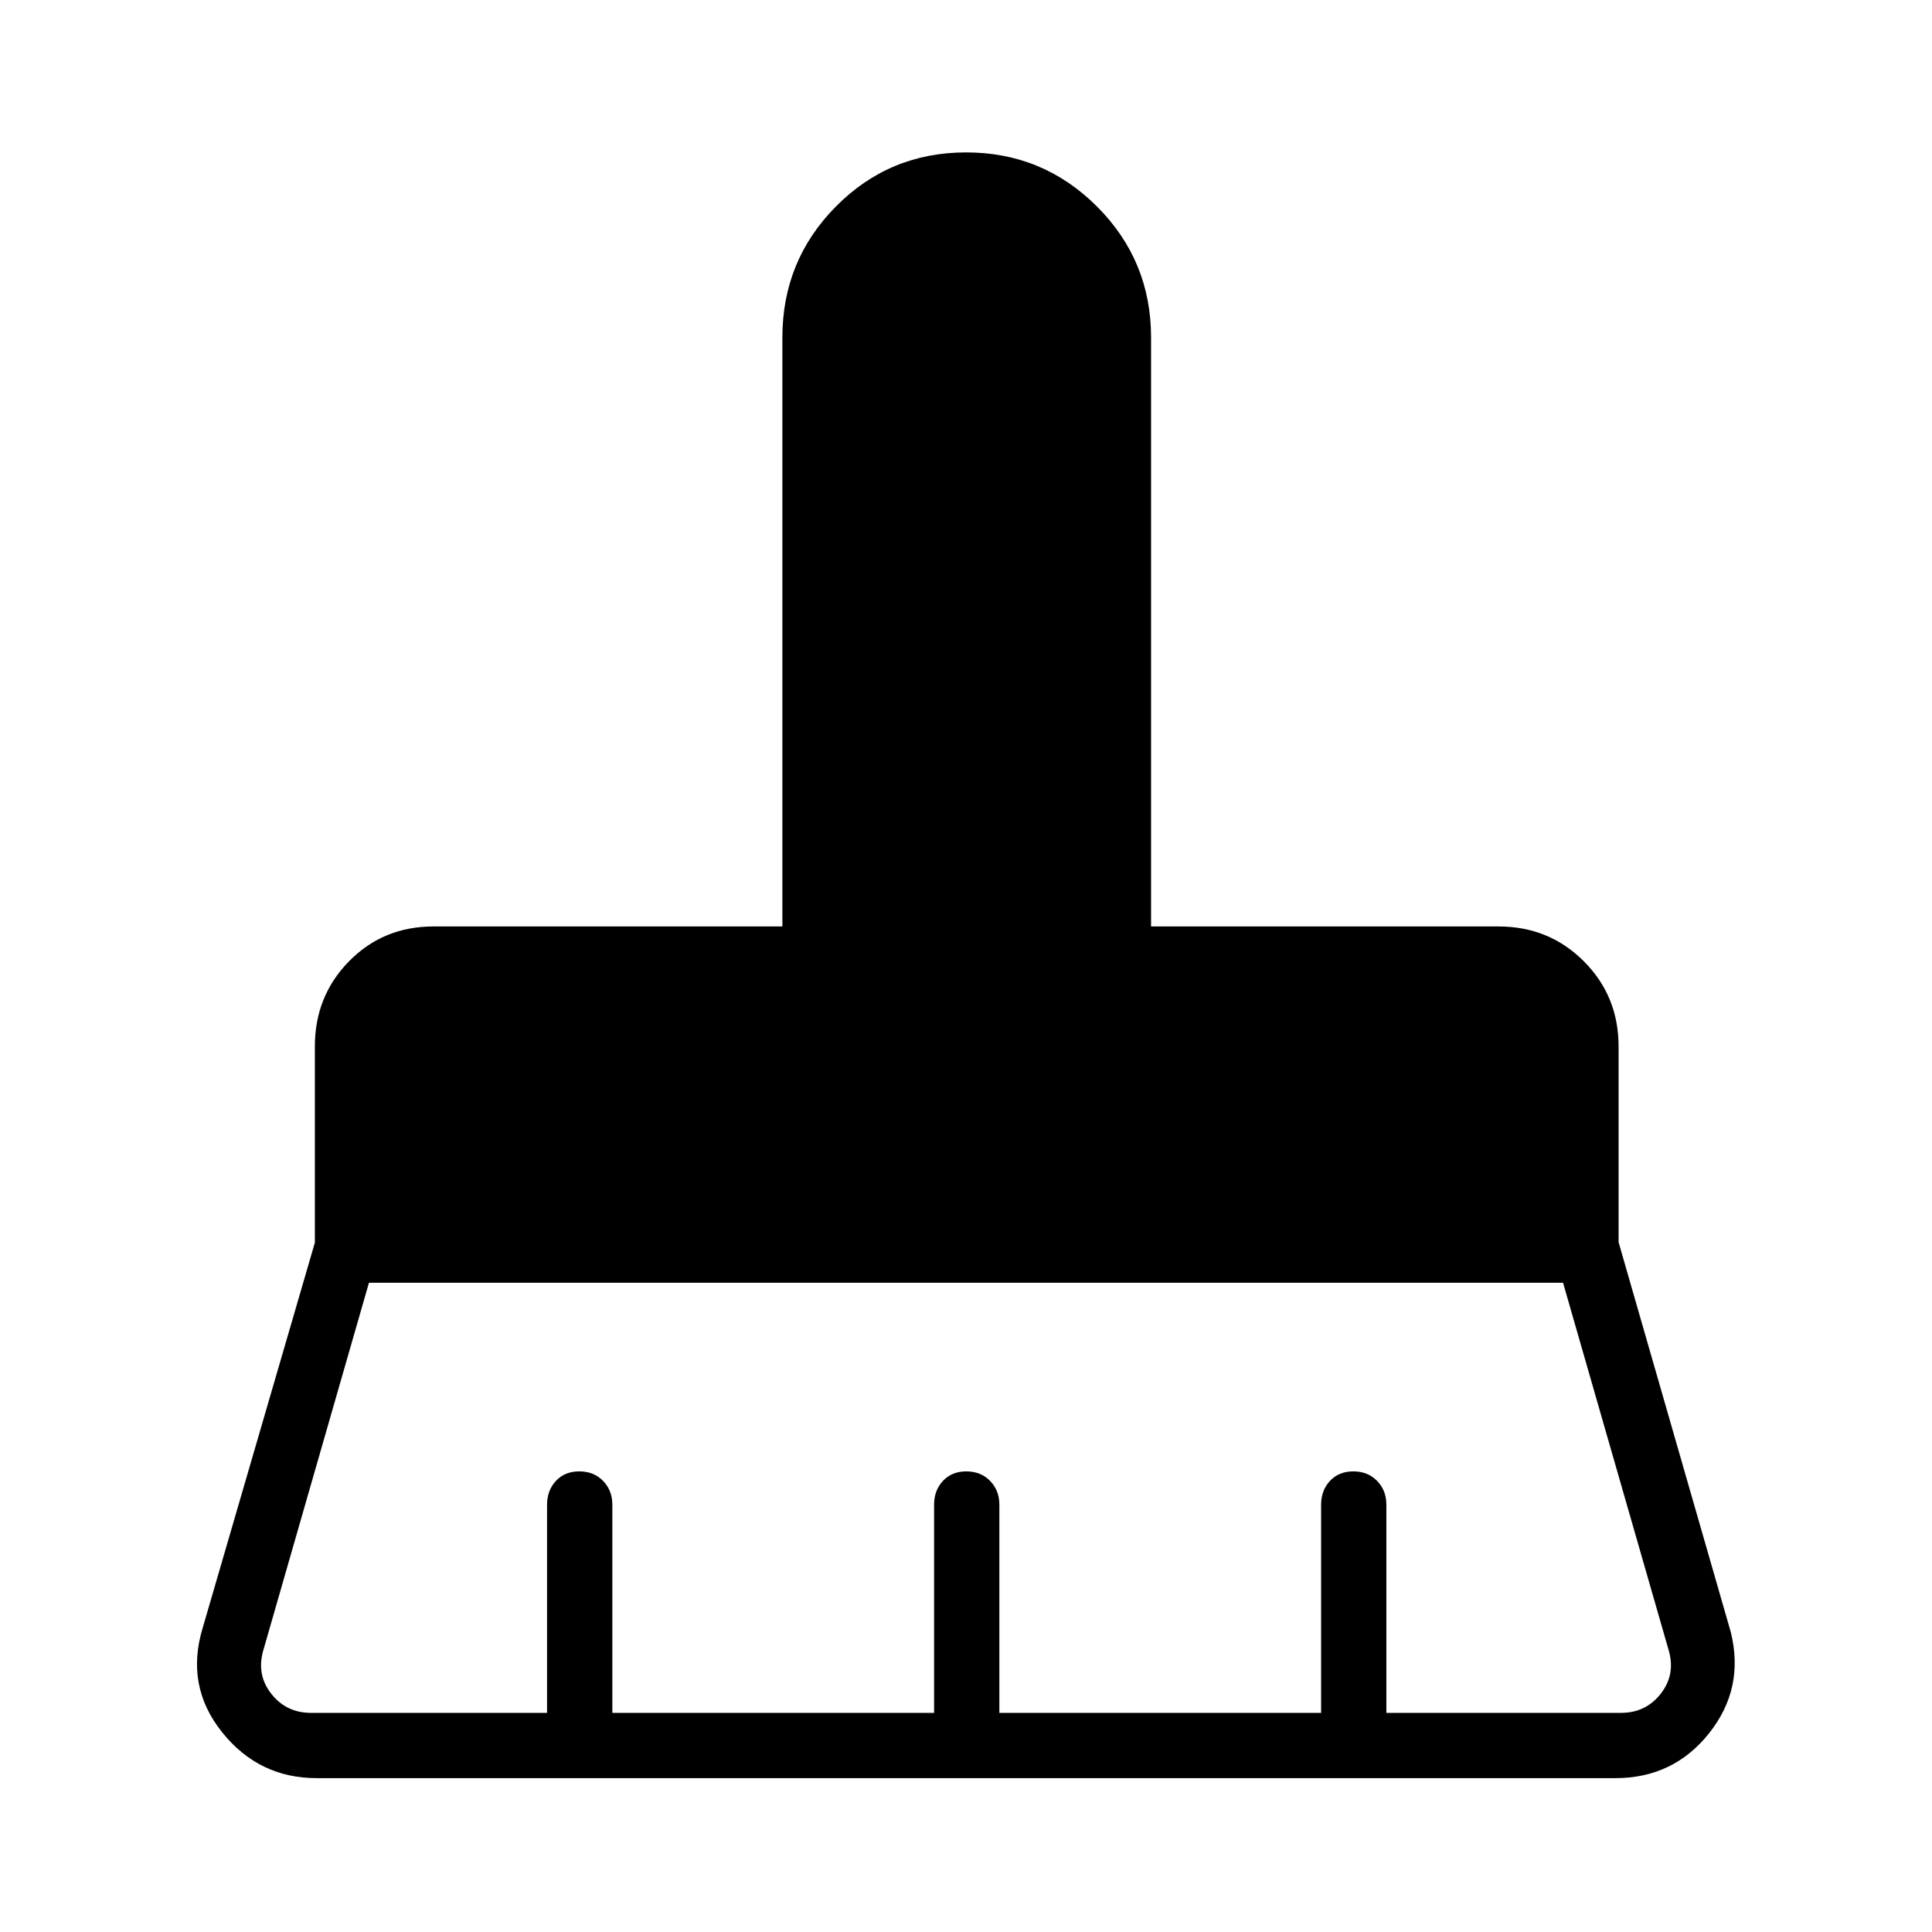 <svg xmlns="http://www.w3.org/2000/svg" height="40" viewBox="0 -960 960 960" width="40"><path d="M154.59-108.88h117.24v-103.43q0-7.13 4.41-11.85t11.61-4.72q7.19 0 11.8 4.72 4.62 4.72 4.62 11.85v103.43h159.87v-103.43q0-7.13 4.41-11.85t11.6-4.72q7.2 0 11.81 4.72 4.62 4.72 4.62 11.85v103.43h159.87v-103.43q0-7.13 4.41-11.85t11.6-4.72q7.19 0 11.81 4.72 4.61 4.72 4.61 11.85v103.43h116.53q12.31 0 19.74-9.43 7.44-9.42 4.11-21.34L776.67-322.6H183.33l-52.59 182.95q-3.33 11.92 4.11 21.34 7.43 9.43 19.74 9.43Zm648.03 32.43H157.38q-28.83 0-47.1-22.92-18.28-22.91-9.6-51.62l55.77-191.54V-440q0-25.07 17-42.36t41.93-17.29h173.38v-292.66q0-38.22 26.6-65.09 26.6-26.87 64.71-26.87 38.11 0 65 26.87t26.89 65.09v292.66h172.66q25.07 0 42.36 17.29T804.27-440v97.24l55.77 193.81q6.9 27.94-10.83 50.22-17.73 22.28-46.59 22.28Z"/></svg>